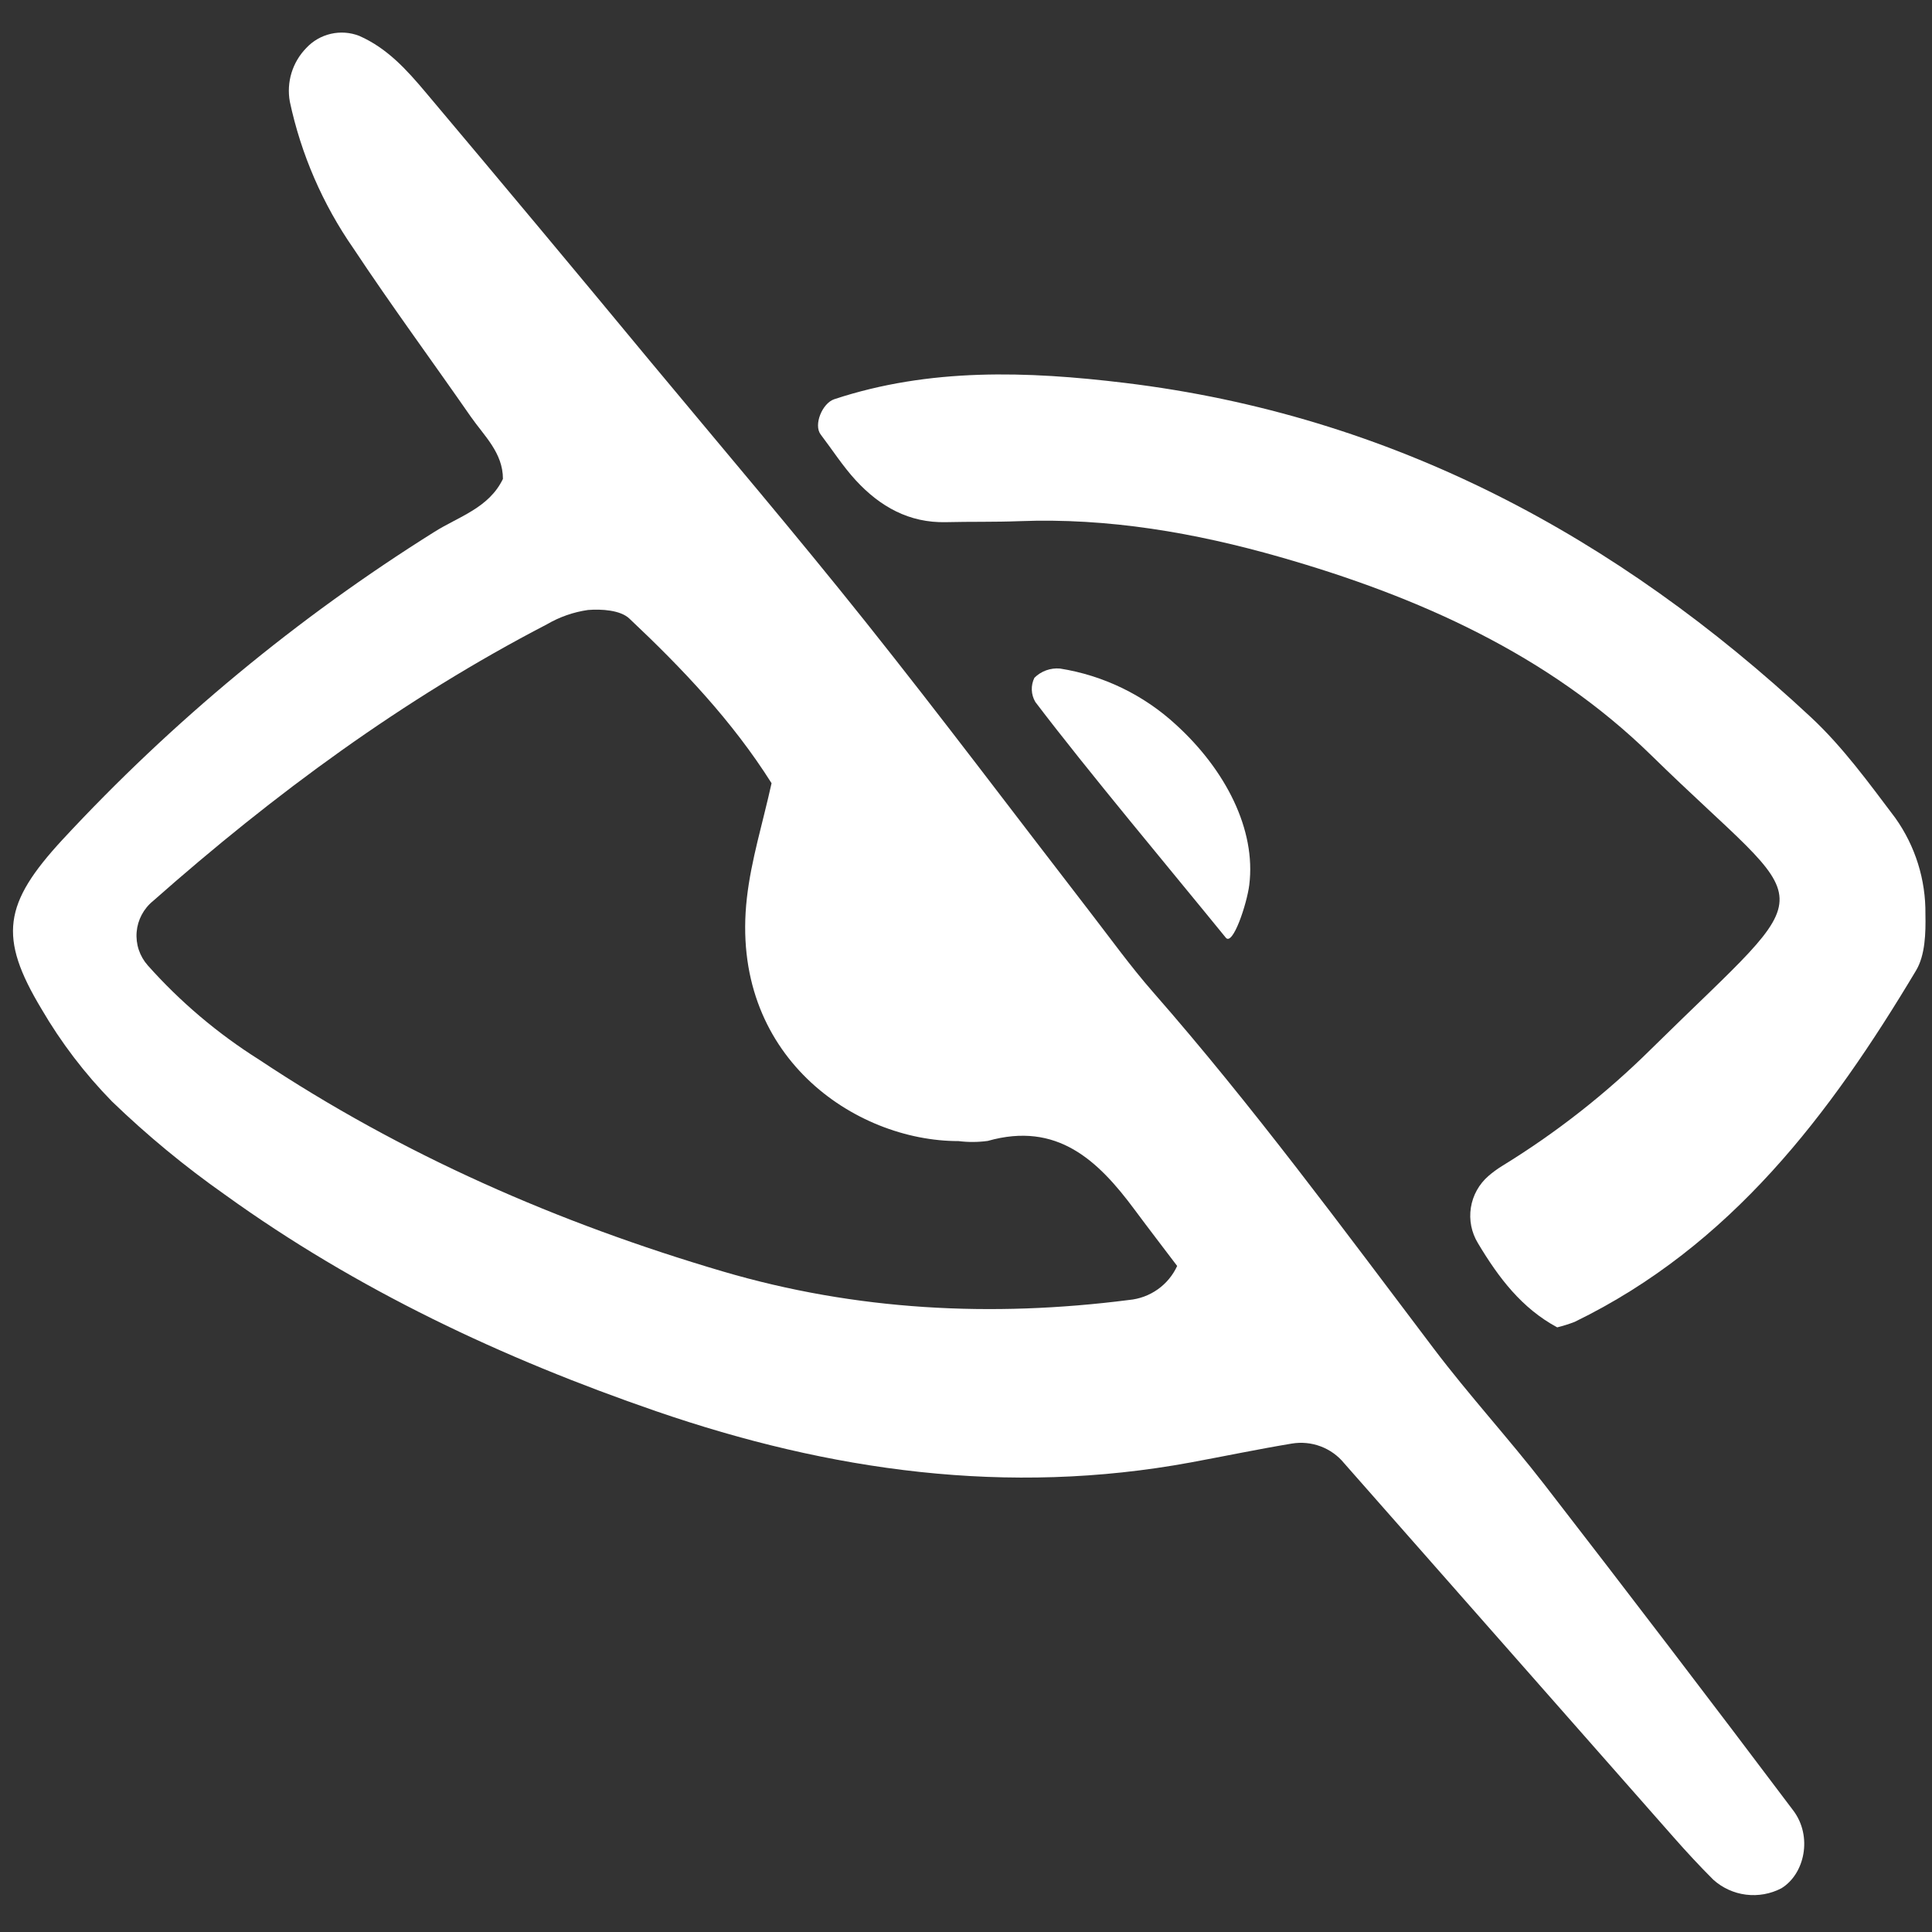 <svg width="800px" height="800px" viewBox="0 -2.5 150 150" fill="#ffffffcc" xmlns="http://www.w3.org/2000/svg">
<rect x="0" y="-2.5" width="150" height="150" fill="#333333" stroke="none"/>
<g clip-path="url(#clip0)">
<path d="M39.048 34.682C39.048 32.648 37.586 31.34 36.542 29.837C33.517 25.482 30.37 21.207 27.442 16.789C25.054 13.354 23.375 9.481 22.503 5.396C22.367 4.651 22.412 3.885 22.632 3.161C22.853 2.437 23.245 1.775 23.774 1.232C24.285 0.68 24.951 0.295 25.686 0.126C26.42 -0.043 27.189 0.012 27.891 0.285C30.072 1.243 31.586 2.933 33.044 4.664C38.905 11.624 44.737 18.609 50.539 25.619C56.114 32.325 61.769 38.967 67.204 45.782C73.111 53.188 78.801 60.764 84.592 68.261C86.215 70.361 87.768 72.523 89.514 74.517C97.269 83.37 104.225 92.836 111.317 102.207C114.058 105.829 117.142 109.191 119.924 112.784C126.417 121.172 132.854 129.603 139.235 138.076C140.732 140.067 140.131 142.991 138.304 144.107C137.46 144.547 136.501 144.719 135.555 144.6C134.611 144.481 133.725 144.075 133.019 143.439C131.949 142.372 130.921 141.259 129.923 140.126C121.399 130.453 112.877 120.779 104.358 111.104C103.877 110.514 103.246 110.062 102.531 109.795C101.816 109.527 101.043 109.453 100.289 109.58C97.668 110.015 95.066 110.56 92.453 111.042C78.231 113.666 64.438 111.717 50.933 107.064C39.021 102.959 27.697 97.637 17.455 90.249C14.352 88.067 11.423 85.649 8.695 83.017C6.578 80.854 4.737 78.438 3.215 75.826C-0.133 70.253 0.262 67.659 4.86 62.682C13.383 53.491 23.088 45.459 33.724 38.796C35.617 37.603 37.957 36.945 39.048 34.682ZM59.904 58.309C56.862 53.487 52.971 49.392 48.856 45.519C48.17 44.872 46.716 44.774 45.651 44.859C44.525 45.021 43.442 45.399 42.462 45.972C31.304 51.762 21.274 59.152 11.891 67.446C11.524 67.742 11.222 68.109 11.002 68.524C10.781 68.939 10.648 69.394 10.609 69.862C10.57 70.33 10.626 70.801 10.775 71.247C10.924 71.692 11.162 72.103 11.474 72.455C13.992 75.282 16.896 77.743 20.104 79.764C31.226 87.162 43.343 92.452 56.125 96.216C66.438 99.252 76.994 99.795 87.65 98.43C88.453 98.357 89.222 98.075 89.88 97.611C90.538 97.147 91.06 96.518 91.395 95.789C90.348 94.405 89.205 92.921 88.089 91.417C85.253 87.595 82.075 84.556 76.686 86.081C75.934 86.184 75.173 86.189 74.421 86.094C66.357 86.101 56.593 79.452 57.989 67.209C58.324 64.261 59.226 61.38 59.904 58.307V58.309Z" fill="#ffffffcc"/>
<path d="M120.901 100.556C118.15 99.072 116.36 96.719 114.748 94.022C114.243 93.195 114.048 92.217 114.198 91.261C114.348 90.305 114.834 89.432 115.568 88.798C115.891 88.519 116.235 88.266 116.598 88.041C120.808 85.462 124.702 82.407 128.205 78.936C141.854 65.49 141.113 68.784 128.205 56.142C120.202 48.31 110.08 43.807 99.374 40.746C92.788 38.864 86.056 37.697 79.145 37.963C77.249 38.037 75.347 37.994 73.45 38.04C70.579 38.111 68.322 36.824 66.462 34.812C65.445 33.712 64.627 32.428 63.715 31.231C63.15 30.488 63.839 28.803 64.772 28.495C72.177 26.048 79.767 26.312 87.331 27.228C108.087 29.743 125.533 39.139 140.609 53.195C143.076 55.494 145.103 58.293 147.147 61C148.7 63.181 149.52 65.796 149.489 68.469C149.52 69.937 149.474 71.659 148.761 72.851C142.094 84.002 134.4 94.221 122.261 100.128C121.817 100.3 121.363 100.443 120.901 100.556Z" fill="#ffffffcc"/>
<path d="M96.992 66.216C96.807 67.681 95.715 70.975 95.17 70.301C90.907 65.058 84.47 57.384 80.384 52.002C80.216 51.719 80.121 51.398 80.109 51.07C80.097 50.742 80.166 50.416 80.312 50.121C80.57 49.865 80.882 49.669 81.224 49.545C81.567 49.422 81.932 49.374 82.295 49.405C85.666 49.939 88.8 51.457 91.303 53.766C95.158 57.278 97.533 61.919 96.992 66.216Z" fill="#ffffffcc"/>
</g>
<defs>
<clipPath id="clip0">
<rect width="149" height="145" fill="#ffffffcc" transform="translate(0.777)"/>
</clipPath>
</defs>
</svg>